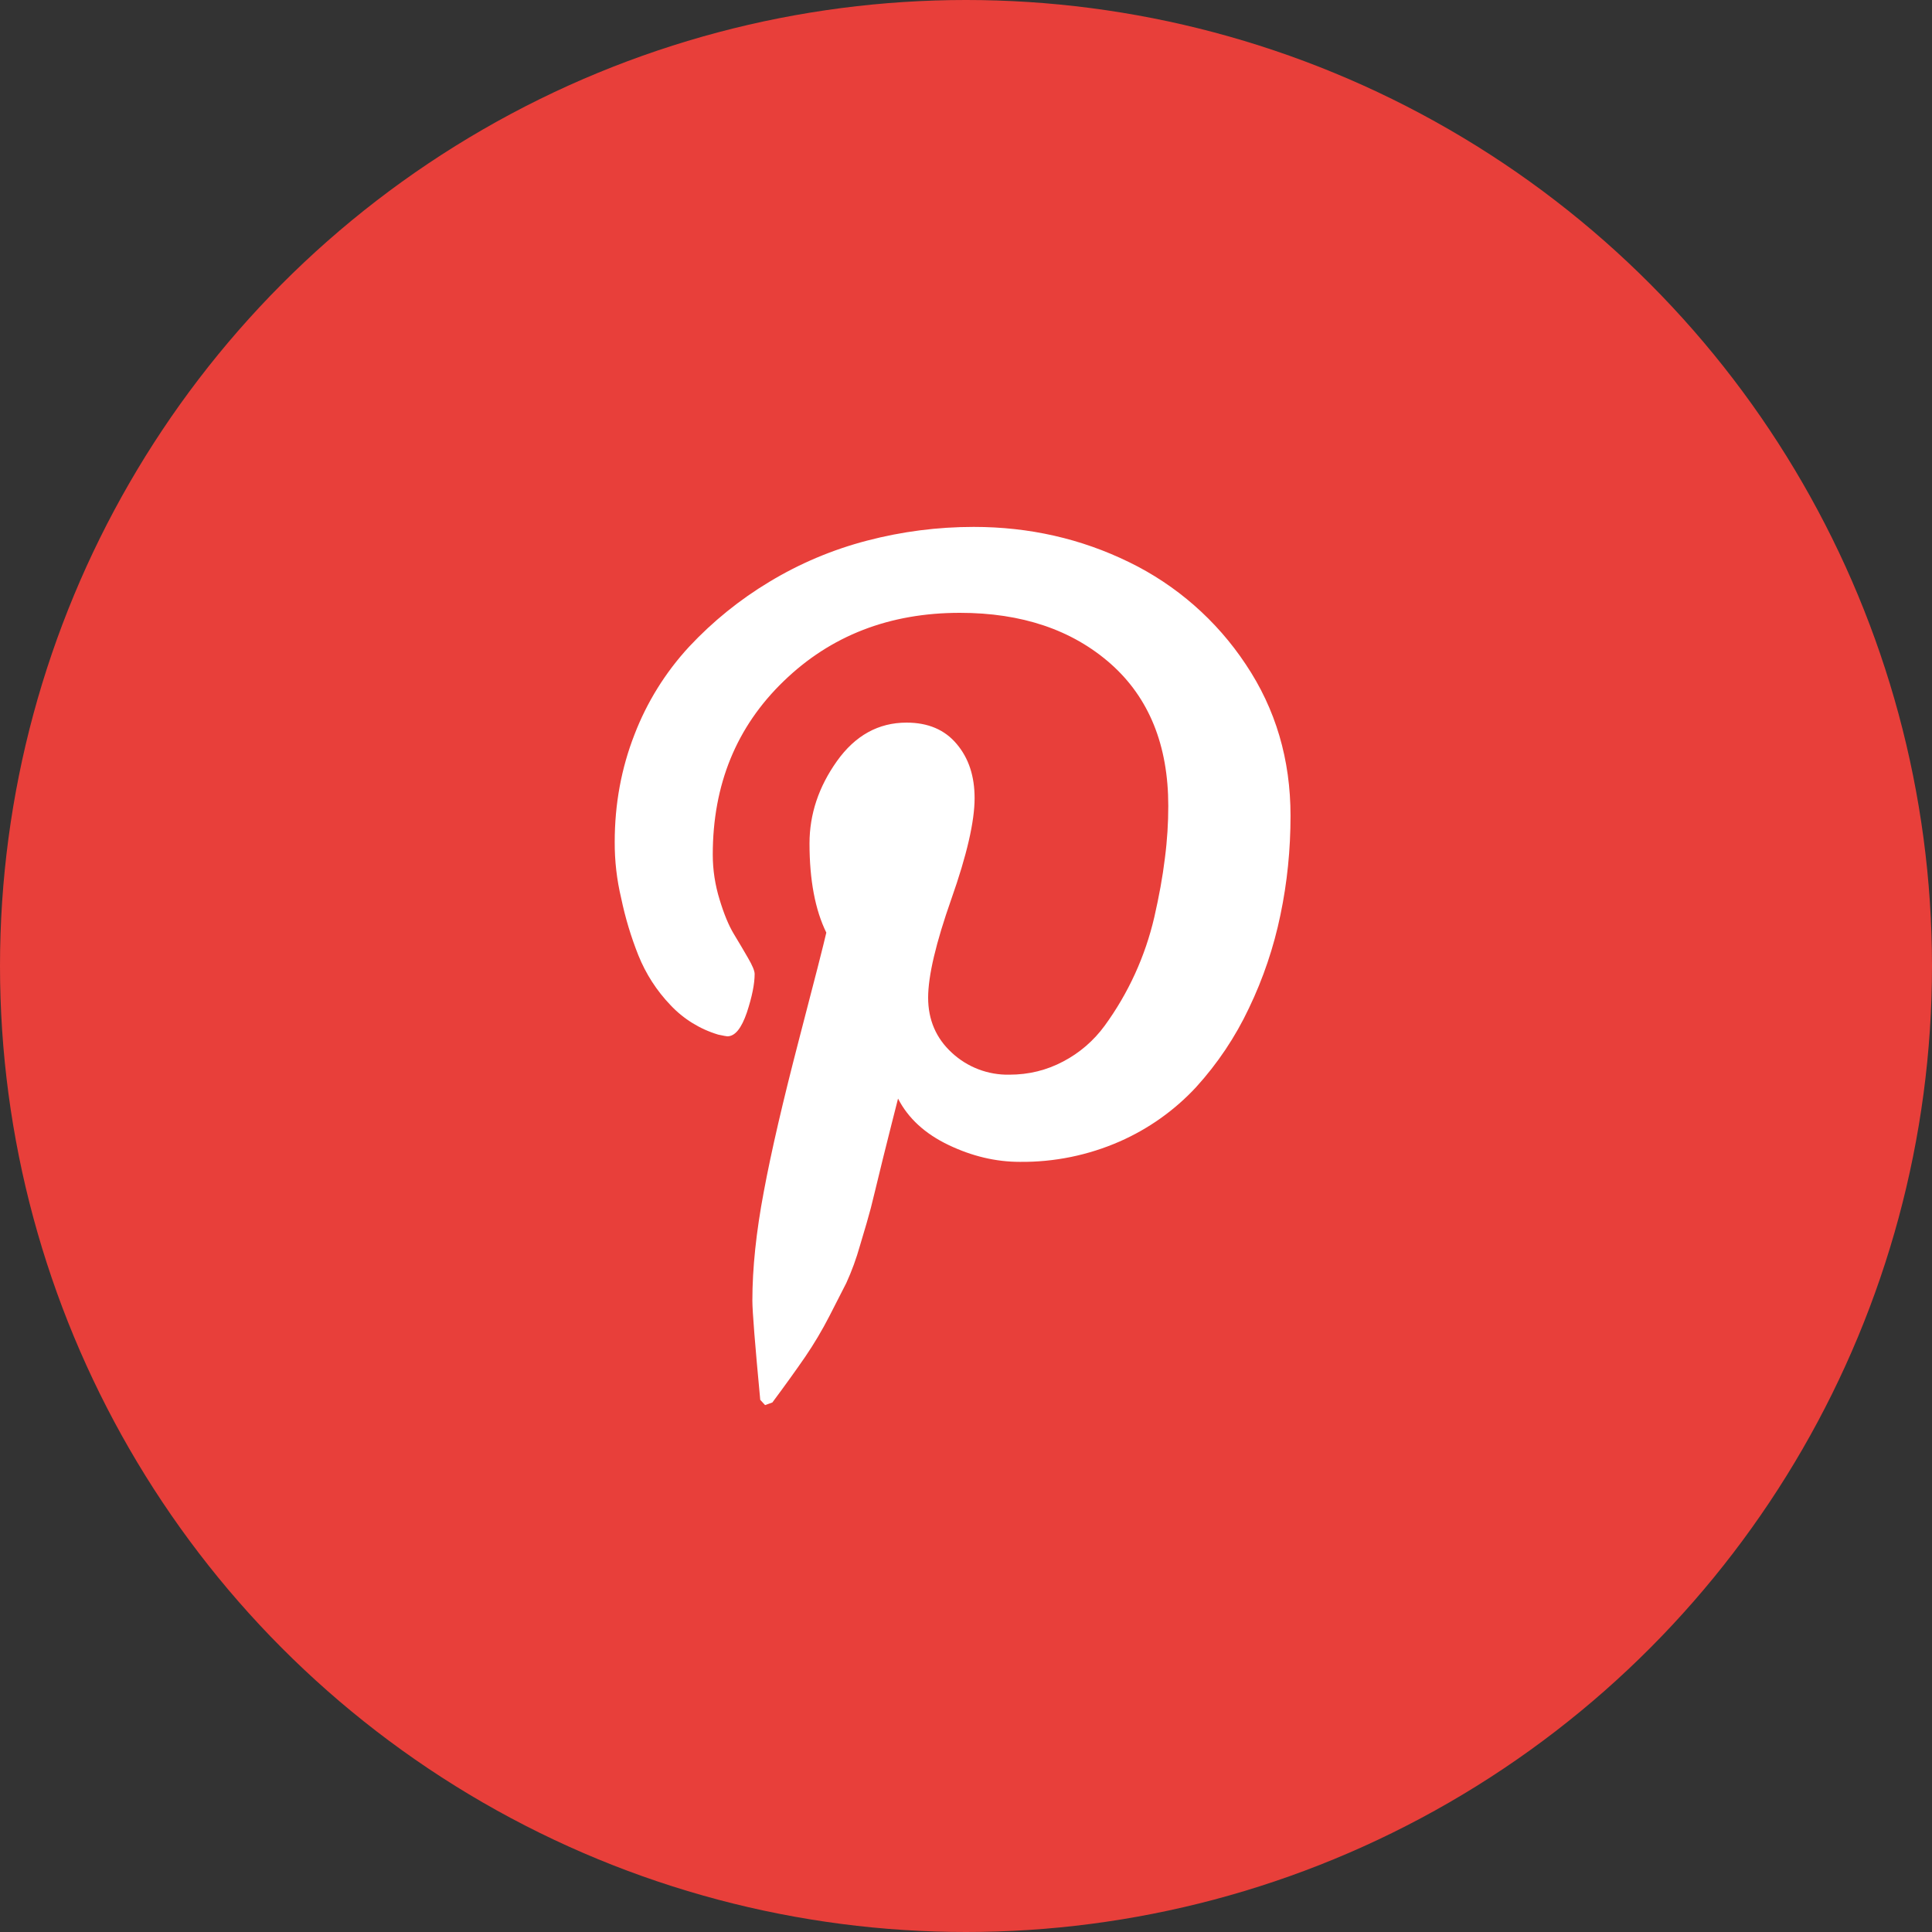 <svg width="40" height="40" viewBox="0 0 40 40" fill="none" xmlns="http://www.w3.org/2000/svg">
<rect x="0" y="0" width="40" height="40" fill="#333333" stroke="none"/>
<circle cx="20" cy="20" r="20" fill="#E83F3A"/>
<path d="M12.727 17.431C12.727 16.645 12.865 15.902 13.136 15.209C13.394 14.536 13.779 13.918 14.268 13.389C14.757 12.866 15.316 12.414 15.929 12.046C16.559 11.665 17.24 11.378 17.952 11.193C18.673 11.004 19.415 10.909 20.16 10.909C21.311 10.909 22.382 11.153 23.375 11.638C24.355 12.114 25.189 12.845 25.791 13.753C26.411 14.678 26.719 15.724 26.719 16.89C26.719 17.589 26.65 18.273 26.51 18.942C26.372 19.61 26.153 20.259 25.857 20.875C25.576 21.47 25.207 22.021 24.764 22.508C24.319 22.988 23.779 23.371 23.18 23.634C22.529 23.919 21.824 24.063 21.113 24.055C20.619 24.055 20.126 23.939 19.639 23.706C19.152 23.473 18.803 23.154 18.593 22.745C18.519 23.029 18.418 23.439 18.283 23.975C18.154 24.511 18.067 24.857 18.029 25.013C17.988 25.169 17.914 25.428 17.805 25.788C17.73 26.054 17.636 26.314 17.521 26.565L17.173 27.246C17.023 27.538 16.855 27.821 16.67 28.093C16.487 28.358 16.261 28.674 15.991 29.037L15.84 29.091L15.74 28.982C15.632 27.837 15.577 27.152 15.577 26.926C15.577 26.256 15.656 25.504 15.814 24.67C15.969 23.836 16.213 22.788 16.541 21.528C16.87 20.269 17.058 19.529 17.108 19.309C16.877 18.838 16.76 18.221 16.76 17.463C16.76 16.858 16.949 16.291 17.328 15.758C17.707 15.226 18.188 14.961 18.769 14.961C19.215 14.961 19.561 15.108 19.808 15.404C20.057 15.699 20.178 16.071 20.178 16.525C20.178 17.006 20.018 17.702 19.697 18.612C19.376 19.524 19.216 20.204 19.216 20.655C19.216 21.113 19.38 21.496 19.707 21.796C20.03 22.096 20.457 22.259 20.898 22.25C21.298 22.25 21.669 22.159 22.014 21.976C22.353 21.798 22.646 21.545 22.872 21.235C23.362 20.563 23.711 19.798 23.899 18.987C23.996 18.561 24.071 18.156 24.117 17.775C24.167 17.392 24.188 17.03 24.188 16.686C24.188 15.427 23.788 14.444 22.993 13.741C22.194 13.038 21.153 12.688 19.873 12.688C18.417 12.688 17.199 13.159 16.224 14.104C15.248 15.046 14.757 16.243 14.757 17.695C14.757 18.015 14.806 18.324 14.898 18.623C14.988 18.922 15.086 19.159 15.192 19.335C15.297 19.508 15.396 19.676 15.486 19.832C15.577 19.988 15.624 20.099 15.624 20.165C15.624 20.369 15.571 20.635 15.463 20.963C15.35 21.292 15.218 21.456 15.058 21.456C15.043 21.456 14.98 21.444 14.871 21.421C14.493 21.308 14.152 21.098 13.882 20.81C13.596 20.512 13.37 20.161 13.216 19.777C13.064 19.395 12.945 19 12.861 18.596C12.77 18.215 12.725 17.823 12.727 17.431Z" fill="white"/>
</svg>
